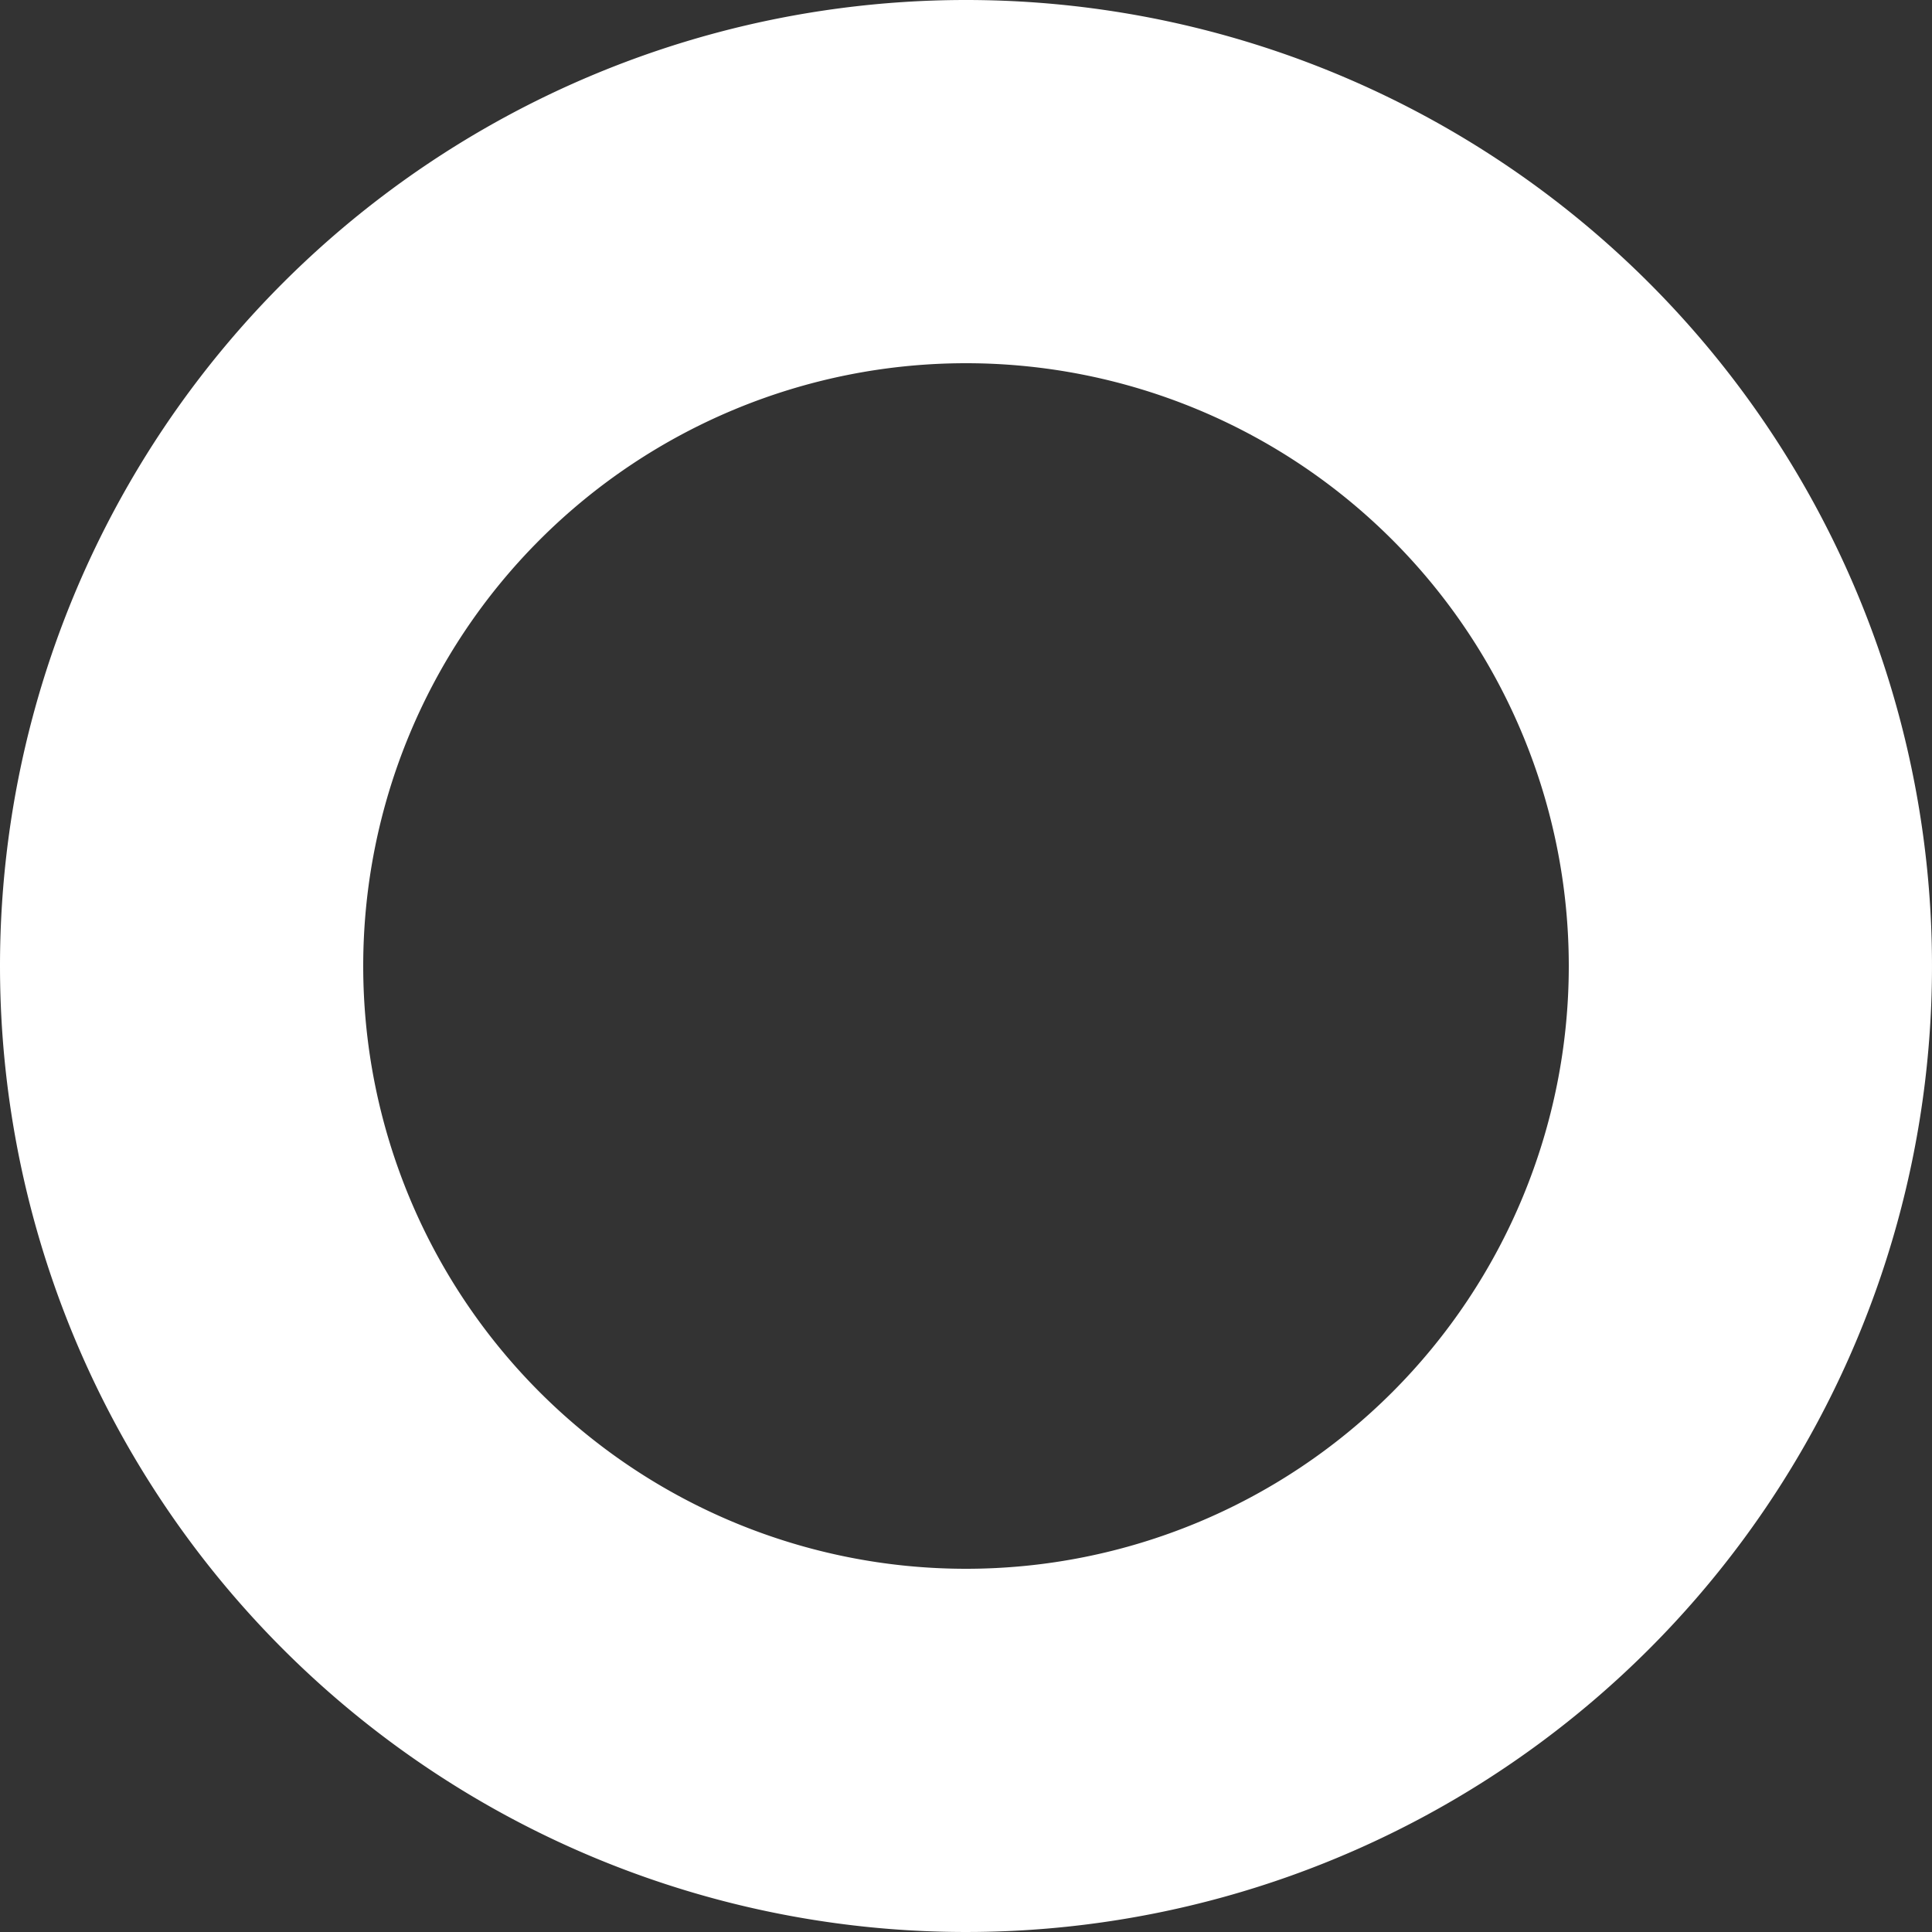 
<svg xmlns="http://www.w3.org/2000/svg"
     class="svg-snoweb svg-theme-dark"
     x="0"
     y="0"
     width="100%"
     height="100%"
     viewBox="0 0 10 10"
     preserveAspectRatio="xMidYMid meet"
>
<rect x="0" y="0" width="10" height="10" fill="#333333" stroke="none"/>
<defs>
    <style>
        
            
            
            
        

        .svg-fill-primary {
            fill: #FFF;
        }

        .svg-fill-secondary {
            fill: #65CDAE;
        }

        .svg-fill-tertiary {
            fill: #37A987;
        }

        .svg-stroke-primary {
            stroke: #FFF;
        }

        .svg-stroke-secondary {
            stroke: #65CDAE;
        }

        .svg-stroke-tertiary {
            stroke: #37A987;
        }
    </style>
</defs>
    <path class="svg-fill-primary"
          d="M0,5A5,5,0,1,0,5,0,5,5,0,0,0,0,5ZM8.12,5A3.12,3.12,0,1,1,5,1.88,3.12,3.12,0,0,1,8.12,5Z">
    </path>
</svg>